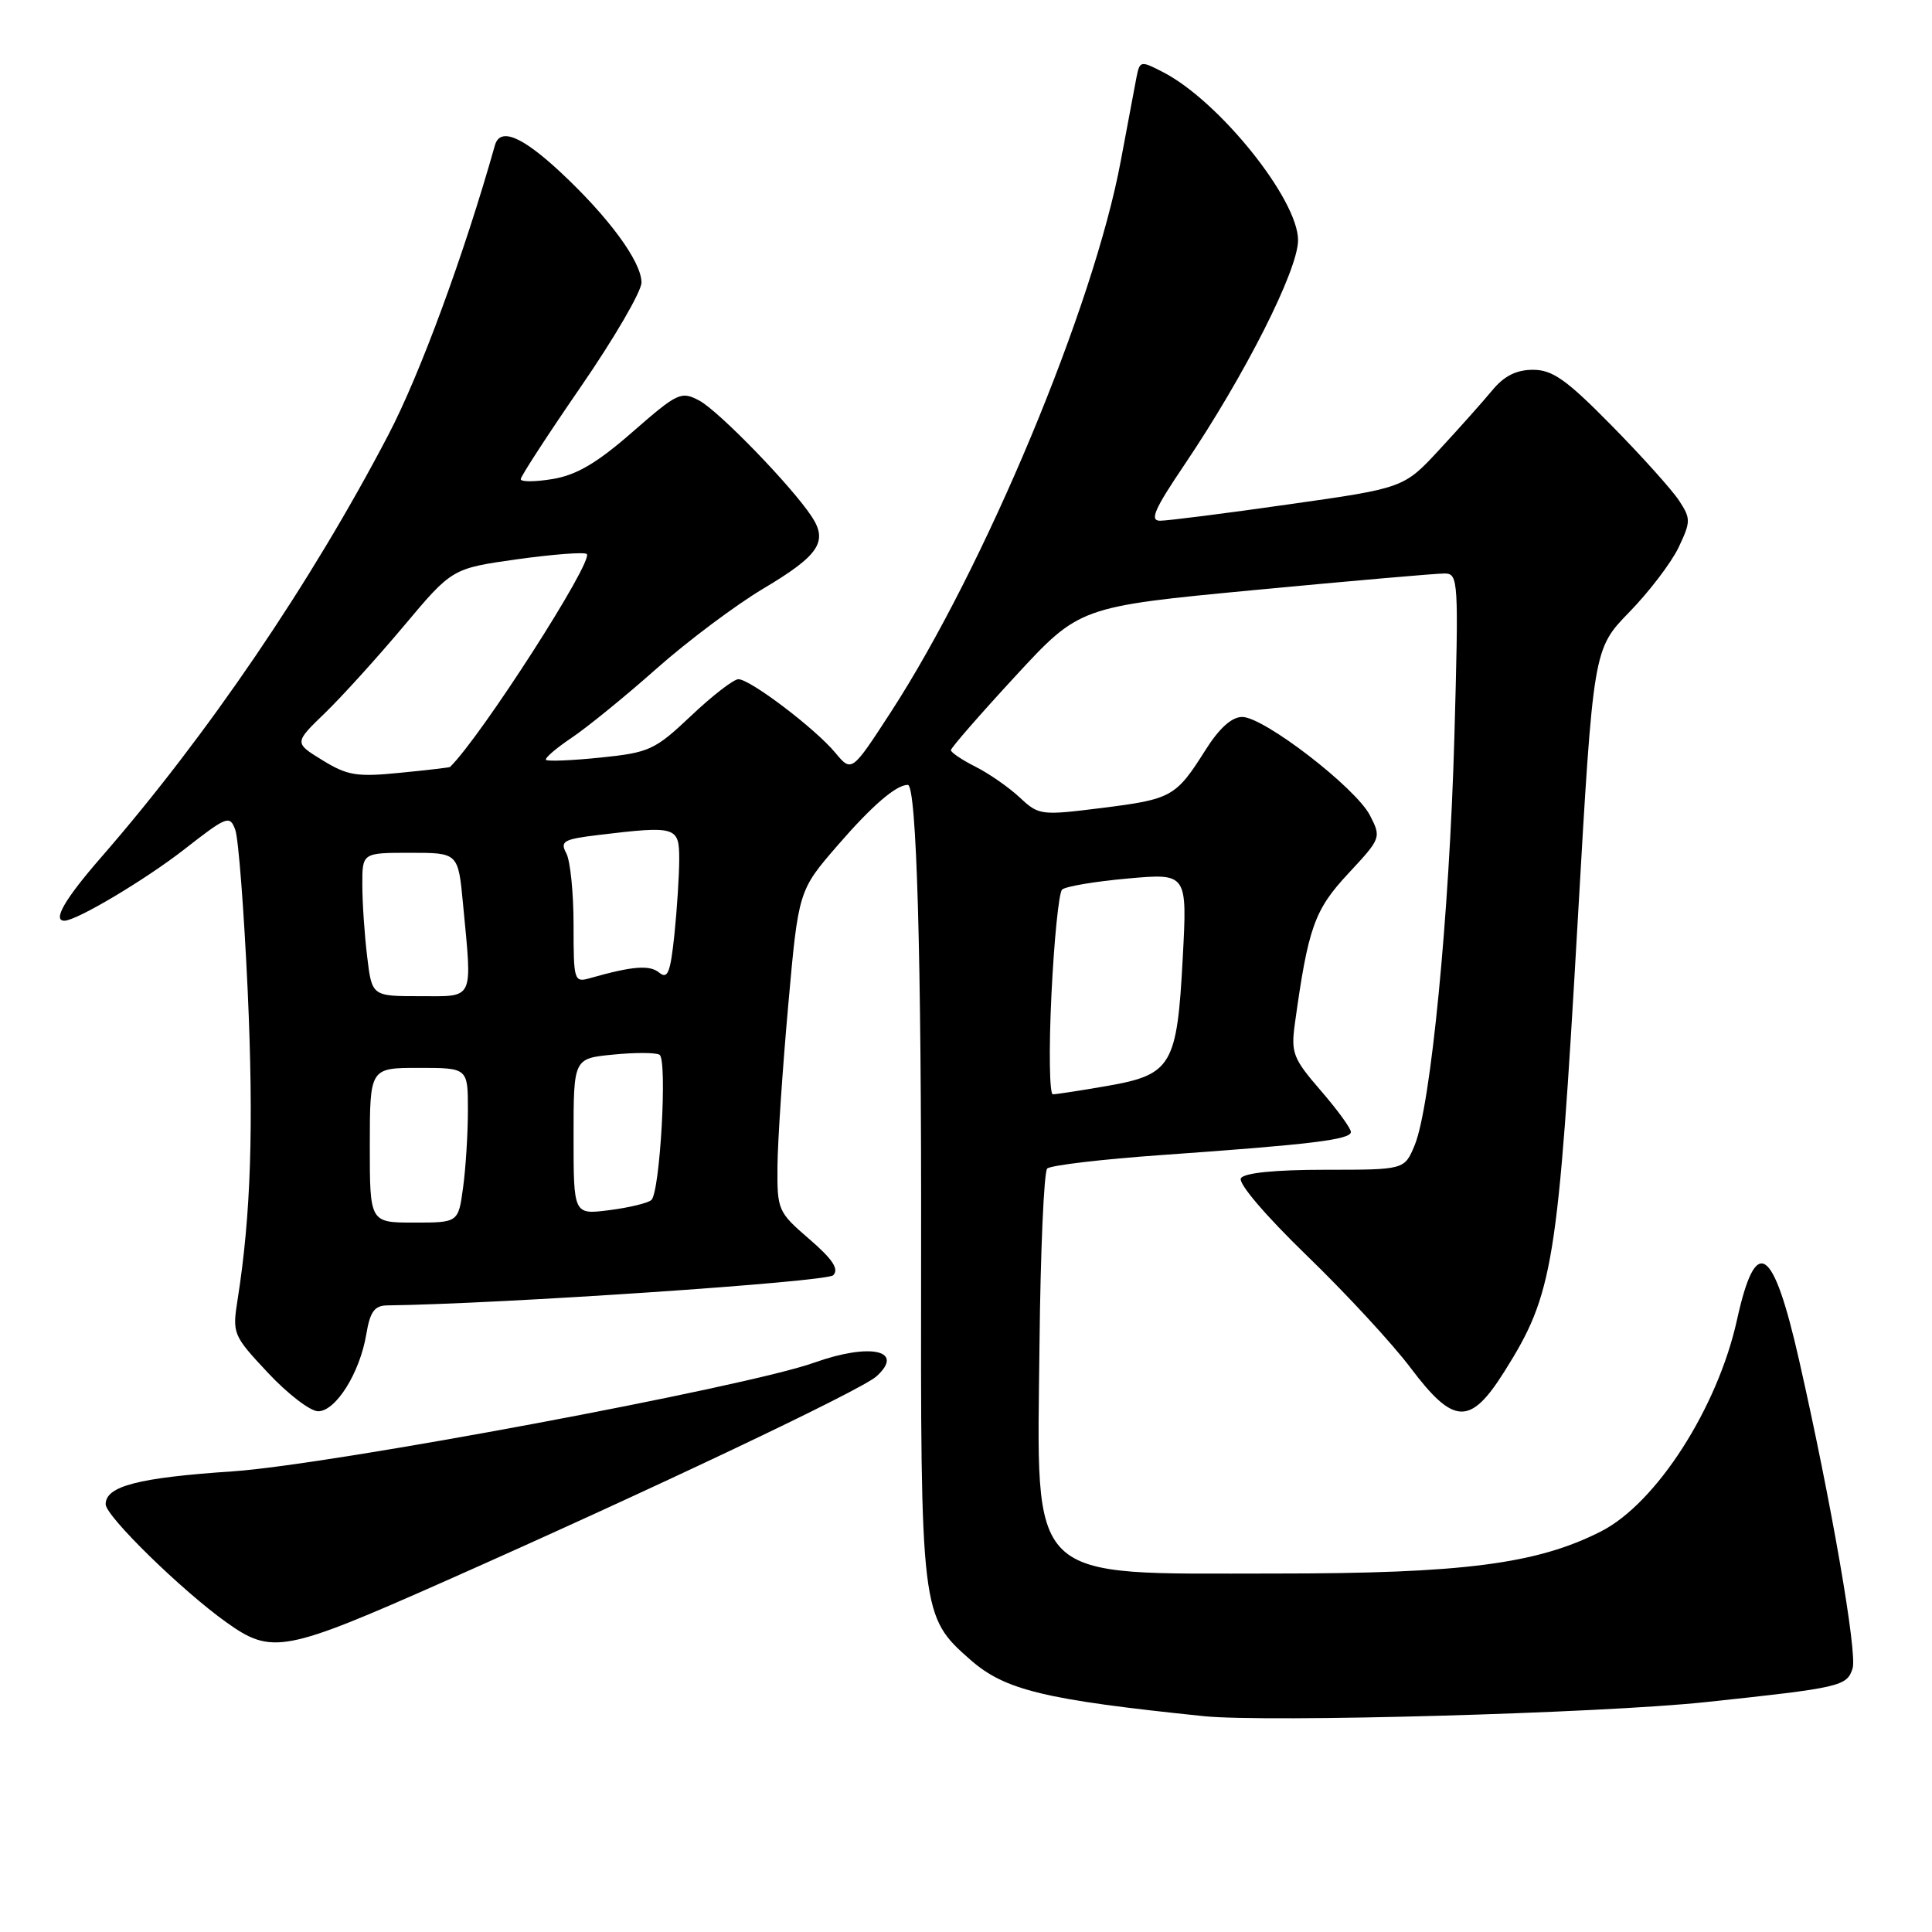 <?xml version="1.0" encoding="UTF-8" standalone="no"?>
<!DOCTYPE svg PUBLIC "-//W3C//DTD SVG 1.1//EN" "http://www.w3.org/Graphics/SVG/1.1/DTD/svg11.dtd" >
<svg xmlns="http://www.w3.org/2000/svg" xmlns:xlink="http://www.w3.org/1999/xlink" version="1.1" viewBox="0 0 256 256">
 <g >
 <path fill="currentColor"
d=" M 226.00 225.54 C 243.92 223.63 244.72 223.45 245.48 221.07 C 246.12 219.04 242.66 199.07 238.41 180.32 C 234.94 164.99 232.67 163.49 230.16 174.89 C 227.58 186.57 219.46 199.20 212.14 202.92 C 203.64 207.24 193.87 208.50 169.00 208.50 C 135.72 208.50 137.40 210.14 137.74 178.09 C 137.87 165.73 138.33 155.27 138.76 154.84 C 139.19 154.41 146.06 153.60 154.02 153.04 C 173.71 151.65 179.00 151.01 179.00 149.99 C 179.00 149.51 177.20 147.04 175.00 144.50 C 171.34 140.27 171.05 139.51 171.57 135.69 C 173.34 122.88 174.16 120.58 178.64 115.76 C 183.01 111.07 183.04 110.99 181.52 108.03 C 179.61 104.35 167.47 95.00 164.60 95.00 C 163.21 95.00 161.56 96.48 159.72 99.40 C 155.81 105.59 155.26 105.90 145.99 107.06 C 137.92 108.07 137.65 108.04 135.11 105.66 C 133.67 104.32 131.04 102.49 129.25 101.59 C 127.46 100.69 126.00 99.70 126.00 99.40 C 126.00 99.10 129.83 94.70 134.52 89.62 C 143.04 80.39 143.04 80.39 166.27 78.18 C 179.05 76.97 190.36 75.98 191.41 75.99 C 193.25 76.00 193.29 76.81 192.71 97.75 C 192.04 121.36 189.59 146.57 187.45 151.75 C 186.10 155.00 186.10 155.00 175.61 155.00 C 168.95 155.00 164.87 155.41 164.43 156.12 C 164.02 156.77 167.67 161.05 173.16 166.37 C 178.35 171.39 184.54 178.09 186.91 181.25 C 192.63 188.84 194.81 188.93 199.33 181.75 C 205.84 171.41 206.43 167.79 209.07 121.76 C 211.12 86.01 211.12 86.01 215.90 81.10 C 218.53 78.40 221.46 74.55 222.42 72.54 C 224.05 69.10 224.05 68.72 222.47 66.31 C 221.54 64.90 217.52 60.42 213.53 56.37 C 207.57 50.31 205.72 49.00 203.13 49.00 C 200.93 49.00 199.31 49.81 197.74 51.71 C 196.51 53.20 193.37 56.72 190.76 59.54 C 186.02 64.67 186.02 64.67 170.76 66.83 C 162.37 68.03 154.70 69.00 153.72 69.00 C 152.30 69.00 152.95 67.50 156.92 61.62 C 164.96 49.70 172.00 35.79 172.00 31.82 C 172.00 26.42 161.55 13.40 154.13 9.57 C 151.14 8.02 151.03 8.04 150.59 10.24 C 150.35 11.48 149.41 16.47 148.51 21.31 C 144.93 40.61 130.49 75.19 118.00 94.42 C 112.85 102.34 112.85 102.34 110.67 99.73 C 108.00 96.52 99.40 90.00 97.84 90.00 C 97.21 90.00 94.39 92.18 91.58 94.84 C 86.78 99.38 86.04 99.72 79.60 100.38 C 75.83 100.77 72.57 100.90 72.35 100.69 C 72.14 100.47 73.66 99.16 75.73 97.77 C 77.80 96.38 82.88 92.25 87.00 88.59 C 91.12 84.94 97.49 80.17 101.13 78.00 C 108.51 73.61 109.74 71.78 107.57 68.47 C 104.95 64.47 95.27 54.48 92.66 53.08 C 90.25 51.80 89.80 52.01 83.81 57.24 C 79.11 61.35 76.41 62.94 73.25 63.47 C 70.91 63.86 69.00 63.87 69.00 63.49 C 69.00 63.12 72.60 57.58 77.00 51.19 C 81.40 44.80 85.00 38.61 85.00 37.44 C 85.00 34.67 80.63 28.73 74.20 22.75 C 69.11 18.02 66.26 16.86 65.58 19.25 C 61.50 33.71 55.67 49.56 51.48 57.58 C 41.23 77.21 27.48 97.44 13.36 113.65 C 8.59 119.13 6.93 122.00 8.53 122.00 C 10.15 122.00 19.29 116.55 24.45 112.52 C 30.07 108.13 30.45 107.99 31.17 109.94 C 31.60 111.08 32.33 120.68 32.82 131.26 C 33.63 149.23 33.25 161.00 31.49 172.16 C 30.77 176.72 30.85 176.93 35.51 181.91 C 38.13 184.71 41.12 187.00 42.15 187.00 C 44.49 187.00 47.67 181.93 48.53 176.83 C 49.04 173.78 49.62 172.99 51.34 172.97 C 66.21 172.79 109.53 169.86 110.40 168.98 C 111.20 168.17 110.35 166.87 107.23 164.18 C 103.08 160.60 102.97 160.35 103.02 154.50 C 103.05 151.20 103.69 141.64 104.44 133.25 C 105.80 118.00 105.80 118.00 111.03 111.97 C 115.55 106.75 118.74 104.00 120.29 104.00 C 121.46 104.00 122.11 126.79 122.05 165.72 C 121.98 213.76 122.04 214.19 128.58 219.93 C 133.16 223.96 138.40 225.22 159.50 227.40 C 167.83 228.26 212.10 227.02 226.00 225.54 Z  M 59.00 209.50 C 86.45 197.33 114.13 184.19 116.13 182.38 C 119.96 178.92 115.33 177.90 107.88 180.56 C 98.83 183.79 43.77 194.08 30.86 194.96 C 18.32 195.80 14.00 196.92 14.00 199.32 C 14.00 200.89 24.07 210.74 30.00 214.97 C 36.03 219.27 37.68 218.95 59.00 209.50 Z  M 49.00 151.75 C 49.01 141.50 49.01 141.50 55.50 141.50 C 62.00 141.50 62.00 141.50 62.00 147.11 C 62.00 150.20 61.71 154.81 61.36 157.36 C 60.73 162.00 60.73 162.00 54.86 162.00 C 49.00 162.00 49.00 162.00 49.00 151.75 Z  M 76.00 150.61 C 76.00 140.25 76.00 140.25 81.25 139.74 C 84.14 139.45 86.90 139.46 87.39 139.76 C 88.45 140.39 87.46 157.97 86.31 159.01 C 85.86 159.41 83.36 160.02 80.75 160.35 C 76.00 160.96 76.00 160.96 76.00 150.61 Z  M 139.32 131.82 C 139.67 124.58 140.30 118.30 140.73 117.88 C 141.15 117.46 145.06 116.80 149.41 116.41 C 157.32 115.70 157.32 115.70 156.72 126.92 C 155.97 141.19 155.26 142.40 146.72 143.89 C 143.21 144.50 139.97 145.00 139.51 145.00 C 139.06 145.00 138.97 139.07 139.32 131.82 Z  M 48.65 126.75 C 48.30 123.86 48.01 119.59 48.01 117.25 C 48.00 113.00 48.00 113.00 54.36 113.00 C 60.71 113.00 60.71 113.00 61.35 119.75 C 62.58 132.75 62.93 132.00 55.64 132.00 C 49.28 132.00 49.28 132.00 48.65 126.75 Z  M 76.00 122.55 C 76.00 118.33 75.57 114.06 75.04 113.07 C 74.18 111.47 74.66 111.20 79.29 110.64 C 89.62 109.40 90.00 109.52 90.00 113.85 C 90.00 115.97 89.71 120.47 89.36 123.86 C 88.83 128.89 88.47 129.80 87.35 128.88 C 86.09 127.83 83.82 128.01 78.25 129.59 C 76.06 130.22 76.00 130.04 76.00 122.55 Z  M 42.74 100.74 C 38.97 98.43 38.97 98.43 43.07 94.47 C 45.33 92.28 50.04 87.08 53.54 82.91 C 59.91 75.32 59.91 75.32 68.57 74.10 C 73.33 73.44 77.46 73.13 77.75 73.41 C 78.68 74.35 63.74 97.61 59.63 101.63 C 59.56 101.70 56.58 102.05 53.00 102.40 C 47.29 102.97 46.04 102.77 42.74 100.74 Z "/>
</g>
</svg>